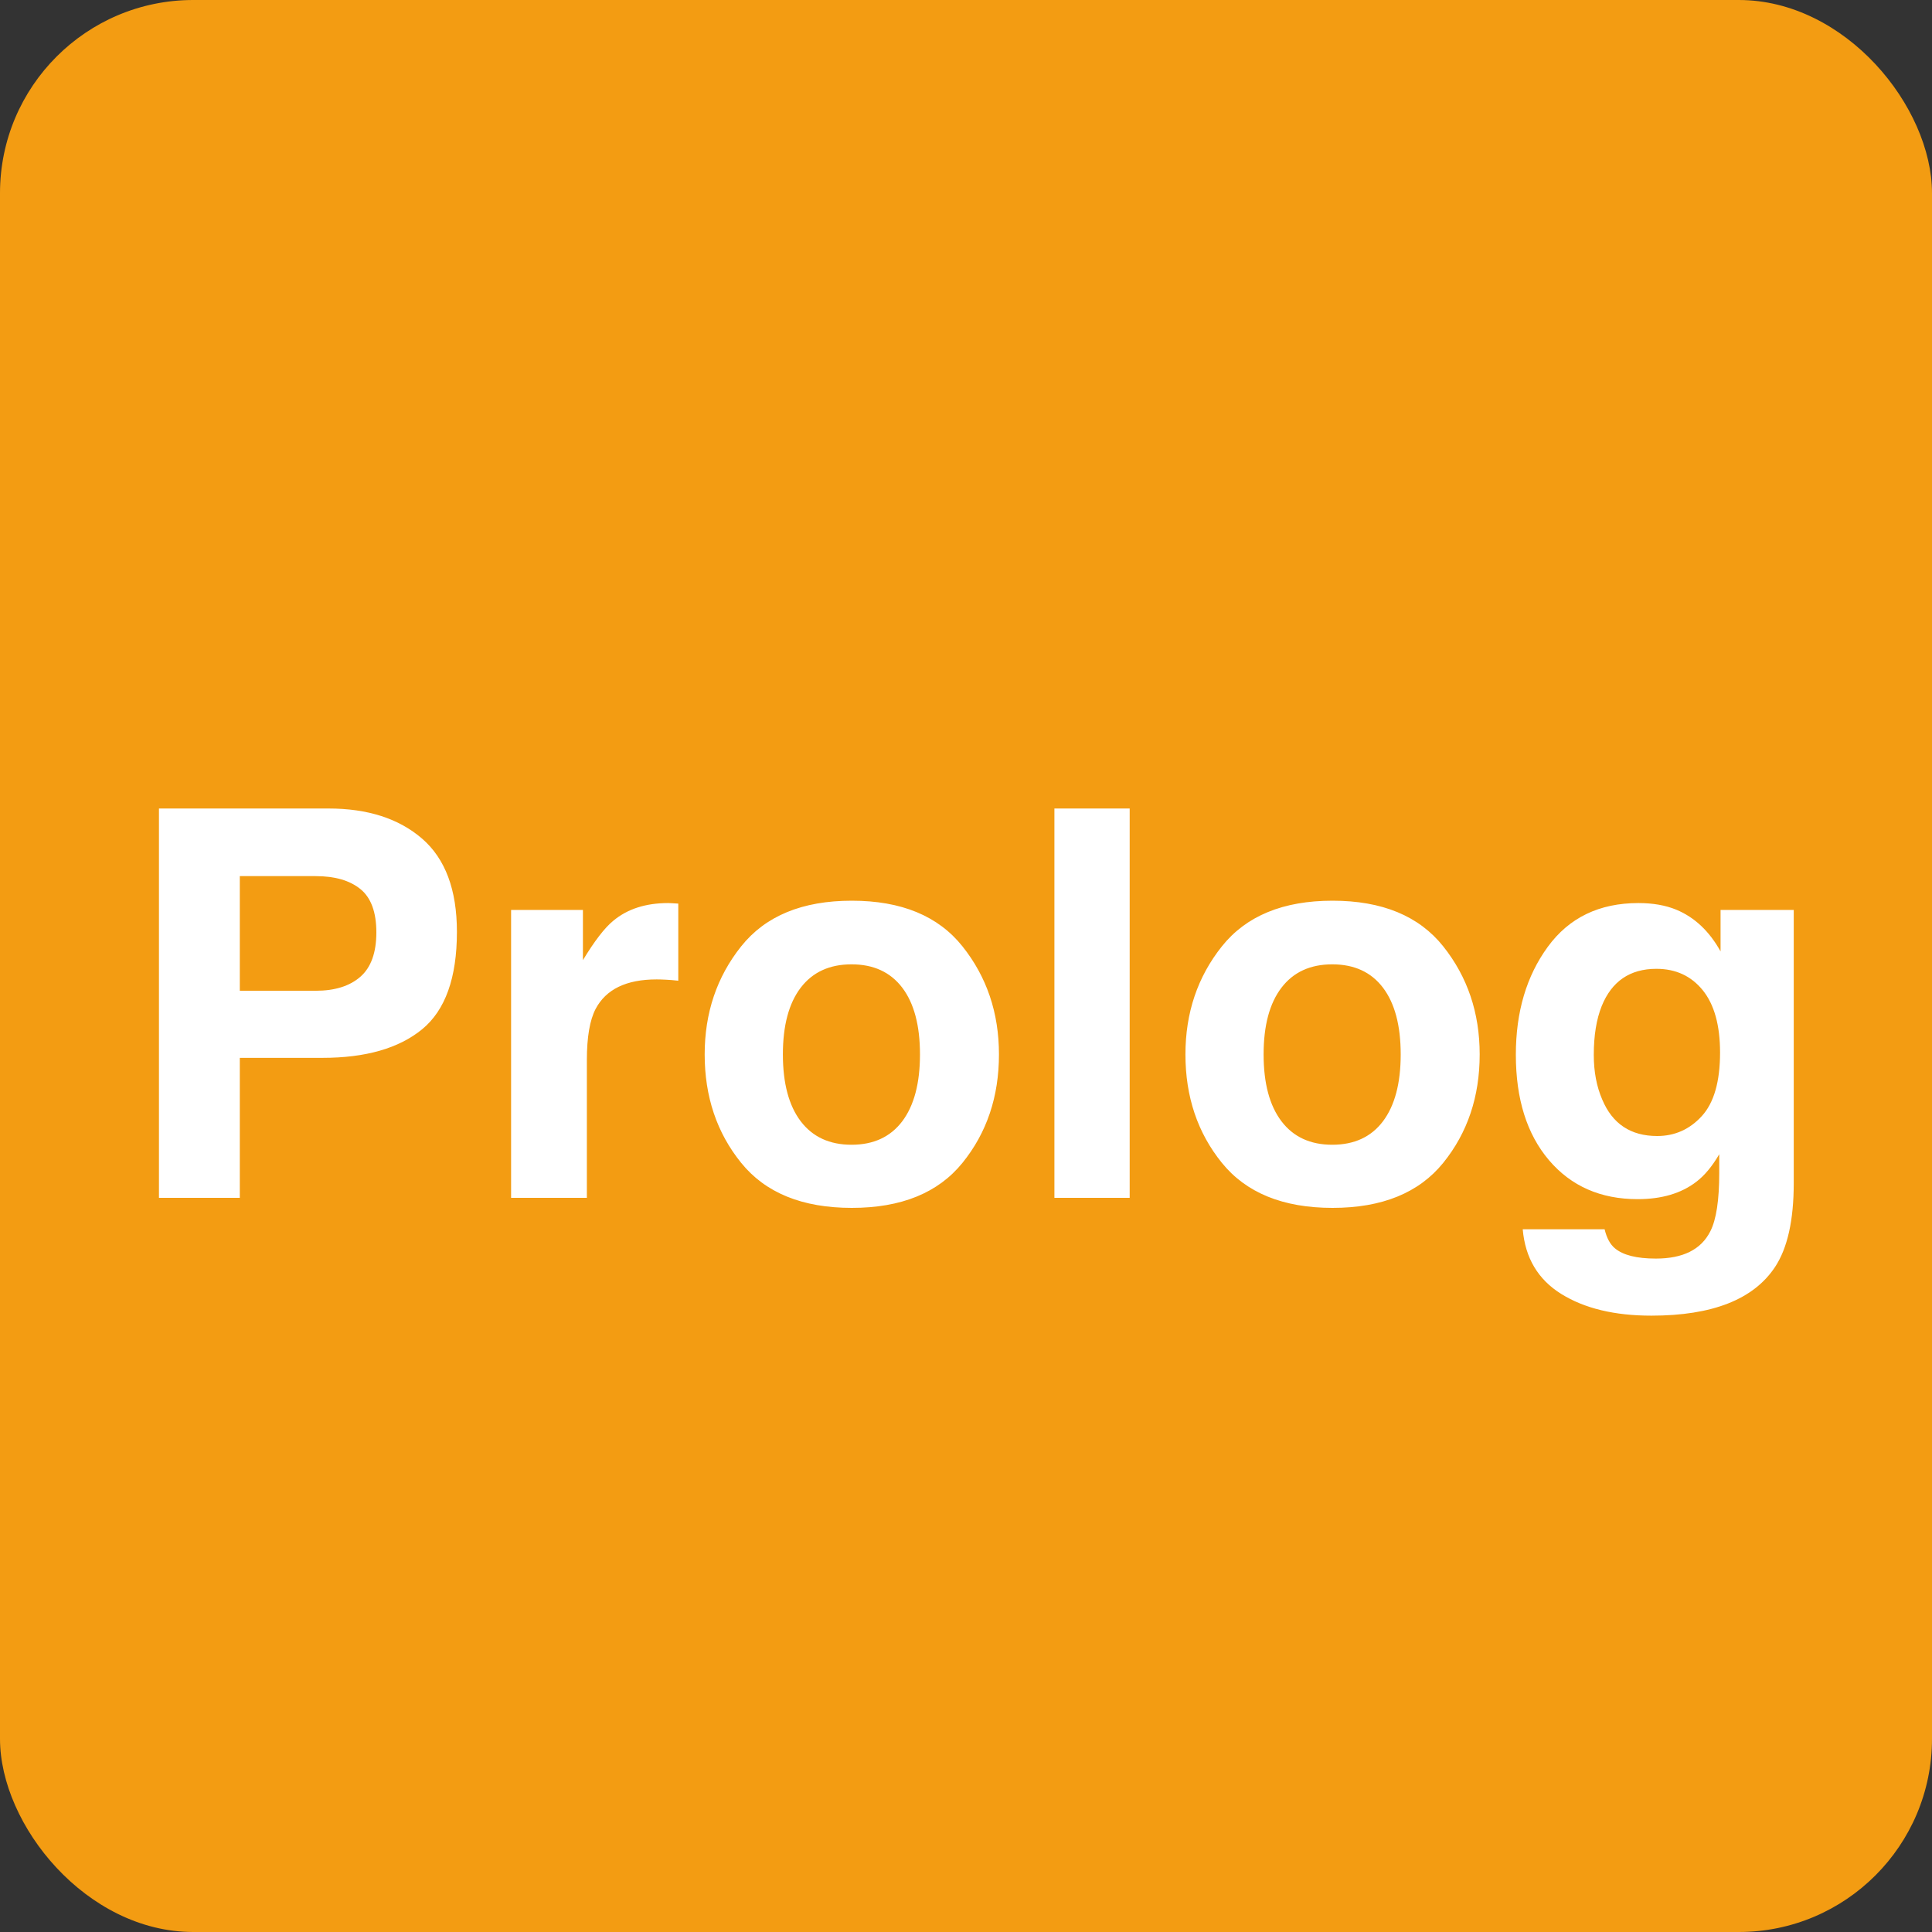 <?xml version="1.0" encoding="UTF-8"?>
<svg width="50px" height="50px" viewBox="0 0 50 50" version="1.1" xmlns="http://www.w3.org/2000/svg" xmlns:xlink="http://www.w3.org/1999/xlink">
    <rect x="0" y="0" width="50" height="50" fill="#333333" stroke="none"/>
    <!-- Generator: Sketch 43.1 (39012) - http://www.bohemiancoding.com/sketch -->
    <title>Artboard Copy 18</title>
    <desc>Created with Sketch.</desc>
    <defs></defs>
    <g id="Page-1" stroke="none" stroke-width="1" fill="none" fill-rule="evenodd">
        <g id="Artboard-Copy-18">
            <rect id="Rectangle-Copy-5" fill="#F39C12" x="0" y="0" width="50" height="50" rx="5"></rect>
            <path d="M9.327,23.009 C9.051,22.785 8.665,22.674 8.168,22.674 L6.206,22.674 L6.206,25.641 L8.168,25.641 C8.665,25.641 9.051,25.52 9.327,25.278 C9.602,25.037 9.74,24.654 9.74,24.13 C9.74,23.606 9.602,23.232 9.327,23.009 Z M10.923,26.639 C10.321,27.131 9.462,27.377 8.346,27.377 L6.206,27.377 L6.206,31 L4.114,31 L4.114,20.924 L8.503,20.924 C9.515,20.924 10.321,21.184 10.923,21.703 C11.524,22.223 11.825,23.027 11.825,24.116 C11.825,25.306 11.524,26.146 10.923,26.639 Z M17.386,23.375 C17.411,23.377 17.467,23.38 17.554,23.385 L17.554,25.381 C17.431,25.367 17.321,25.358 17.226,25.354 C17.13,25.349 17.052,25.347 16.993,25.347 C16.209,25.347 15.683,25.602 15.414,26.112 C15.264,26.399 15.188,26.841 15.188,27.438 L15.188,31 L13.227,31 L13.227,23.549 L15.086,23.549 L15.086,24.848 C15.387,24.351 15.649,24.011 15.872,23.829 C16.237,23.524 16.711,23.371 17.294,23.371 C17.33,23.371 17.361,23.372 17.386,23.375 Z M23.351,29.018 C23.656,28.612 23.809,28.035 23.809,27.288 C23.809,26.541 23.656,25.965 23.351,25.562 C23.045,25.159 22.608,24.957 22.038,24.957 C21.468,24.957 21.03,25.159 20.722,25.562 C20.415,25.965 20.261,26.541 20.261,27.288 C20.261,28.035 20.415,28.612 20.722,29.018 C21.03,29.423 21.468,29.626 22.038,29.626 C22.608,29.626 23.045,29.423 23.351,29.018 Z M24.909,30.094 C24.28,30.871 23.326,31.26 22.045,31.26 C20.764,31.26 19.81,30.871 19.181,30.094 C18.552,29.317 18.237,28.382 18.237,27.288 C18.237,26.213 18.552,25.281 19.181,24.492 C19.81,23.704 20.764,23.31 22.045,23.31 C23.326,23.31 24.28,23.704 24.909,24.492 C25.538,25.281 25.853,26.213 25.853,27.288 C25.853,28.382 25.538,29.317 24.909,30.094 Z M29.236,31 L27.288,31 L27.288,20.924 L29.236,20.924 L29.236,31 Z M35.792,29.018 C36.097,28.612 36.25,28.035 36.25,27.288 C36.25,26.541 36.097,25.965 35.792,25.562 C35.487,25.159 35.049,24.957 34.479,24.957 C33.91,24.957 33.471,25.159 33.164,25.562 C32.856,25.965 32.702,26.541 32.702,27.288 C32.702,28.035 32.856,28.612 33.164,29.018 C33.471,29.423 33.91,29.626 34.479,29.626 C35.049,29.626 35.487,29.423 35.792,29.018 Z M37.351,30.094 C36.722,30.871 35.767,31.26 34.486,31.26 C33.206,31.26 32.251,30.871 31.622,30.094 C30.993,29.317 30.679,28.382 30.679,27.288 C30.679,26.213 30.993,25.281 31.622,24.492 C32.251,23.704 33.206,23.31 34.486,23.31 C35.767,23.31 36.722,23.704 37.351,24.492 C37.979,25.281 38.294,26.213 38.294,27.288 C38.294,28.382 37.979,29.317 37.351,30.094 Z M44.043,28.884 C44.357,28.54 44.515,27.992 44.515,27.24 C44.515,26.534 44.365,25.996 44.067,25.627 C43.768,25.258 43.368,25.073 42.867,25.073 C42.184,25.073 41.712,25.395 41.452,26.037 C41.315,26.379 41.247,26.8 41.247,27.302 C41.247,27.735 41.32,28.12 41.466,28.457 C41.73,29.086 42.204,29.4 42.888,29.4 C43.343,29.4 43.729,29.228 44.043,28.884 Z M43.38,23.542 C43.854,23.738 44.237,24.098 44.528,24.622 L44.528,23.549 L46.422,23.549 L46.422,30.617 C46.422,31.579 46.26,32.303 45.937,32.791 C45.381,33.63 44.314,34.049 42.737,34.049 C41.785,34.049 41.008,33.862 40.406,33.488 C39.805,33.115 39.472,32.556 39.408,31.813 L41.527,31.813 C41.582,32.041 41.671,32.205 41.794,32.306 C42.004,32.483 42.357,32.572 42.854,32.572 C43.555,32.572 44.025,32.338 44.262,31.868 C44.417,31.567 44.494,31.062 44.494,30.351 L44.494,29.872 C44.307,30.191 44.107,30.43 43.893,30.59 C43.505,30.886 43.002,31.034 42.382,31.034 C41.425,31.034 40.66,30.698 40.088,30.026 C39.516,29.354 39.23,28.443 39.23,27.295 C39.23,26.187 39.506,25.257 40.058,24.502 C40.609,23.748 41.391,23.371 42.402,23.371 C42.776,23.371 43.102,23.428 43.38,23.542 Z" id="Prolog" fill="#FFFFFF"></path>
        </g>
    </g>
</svg>